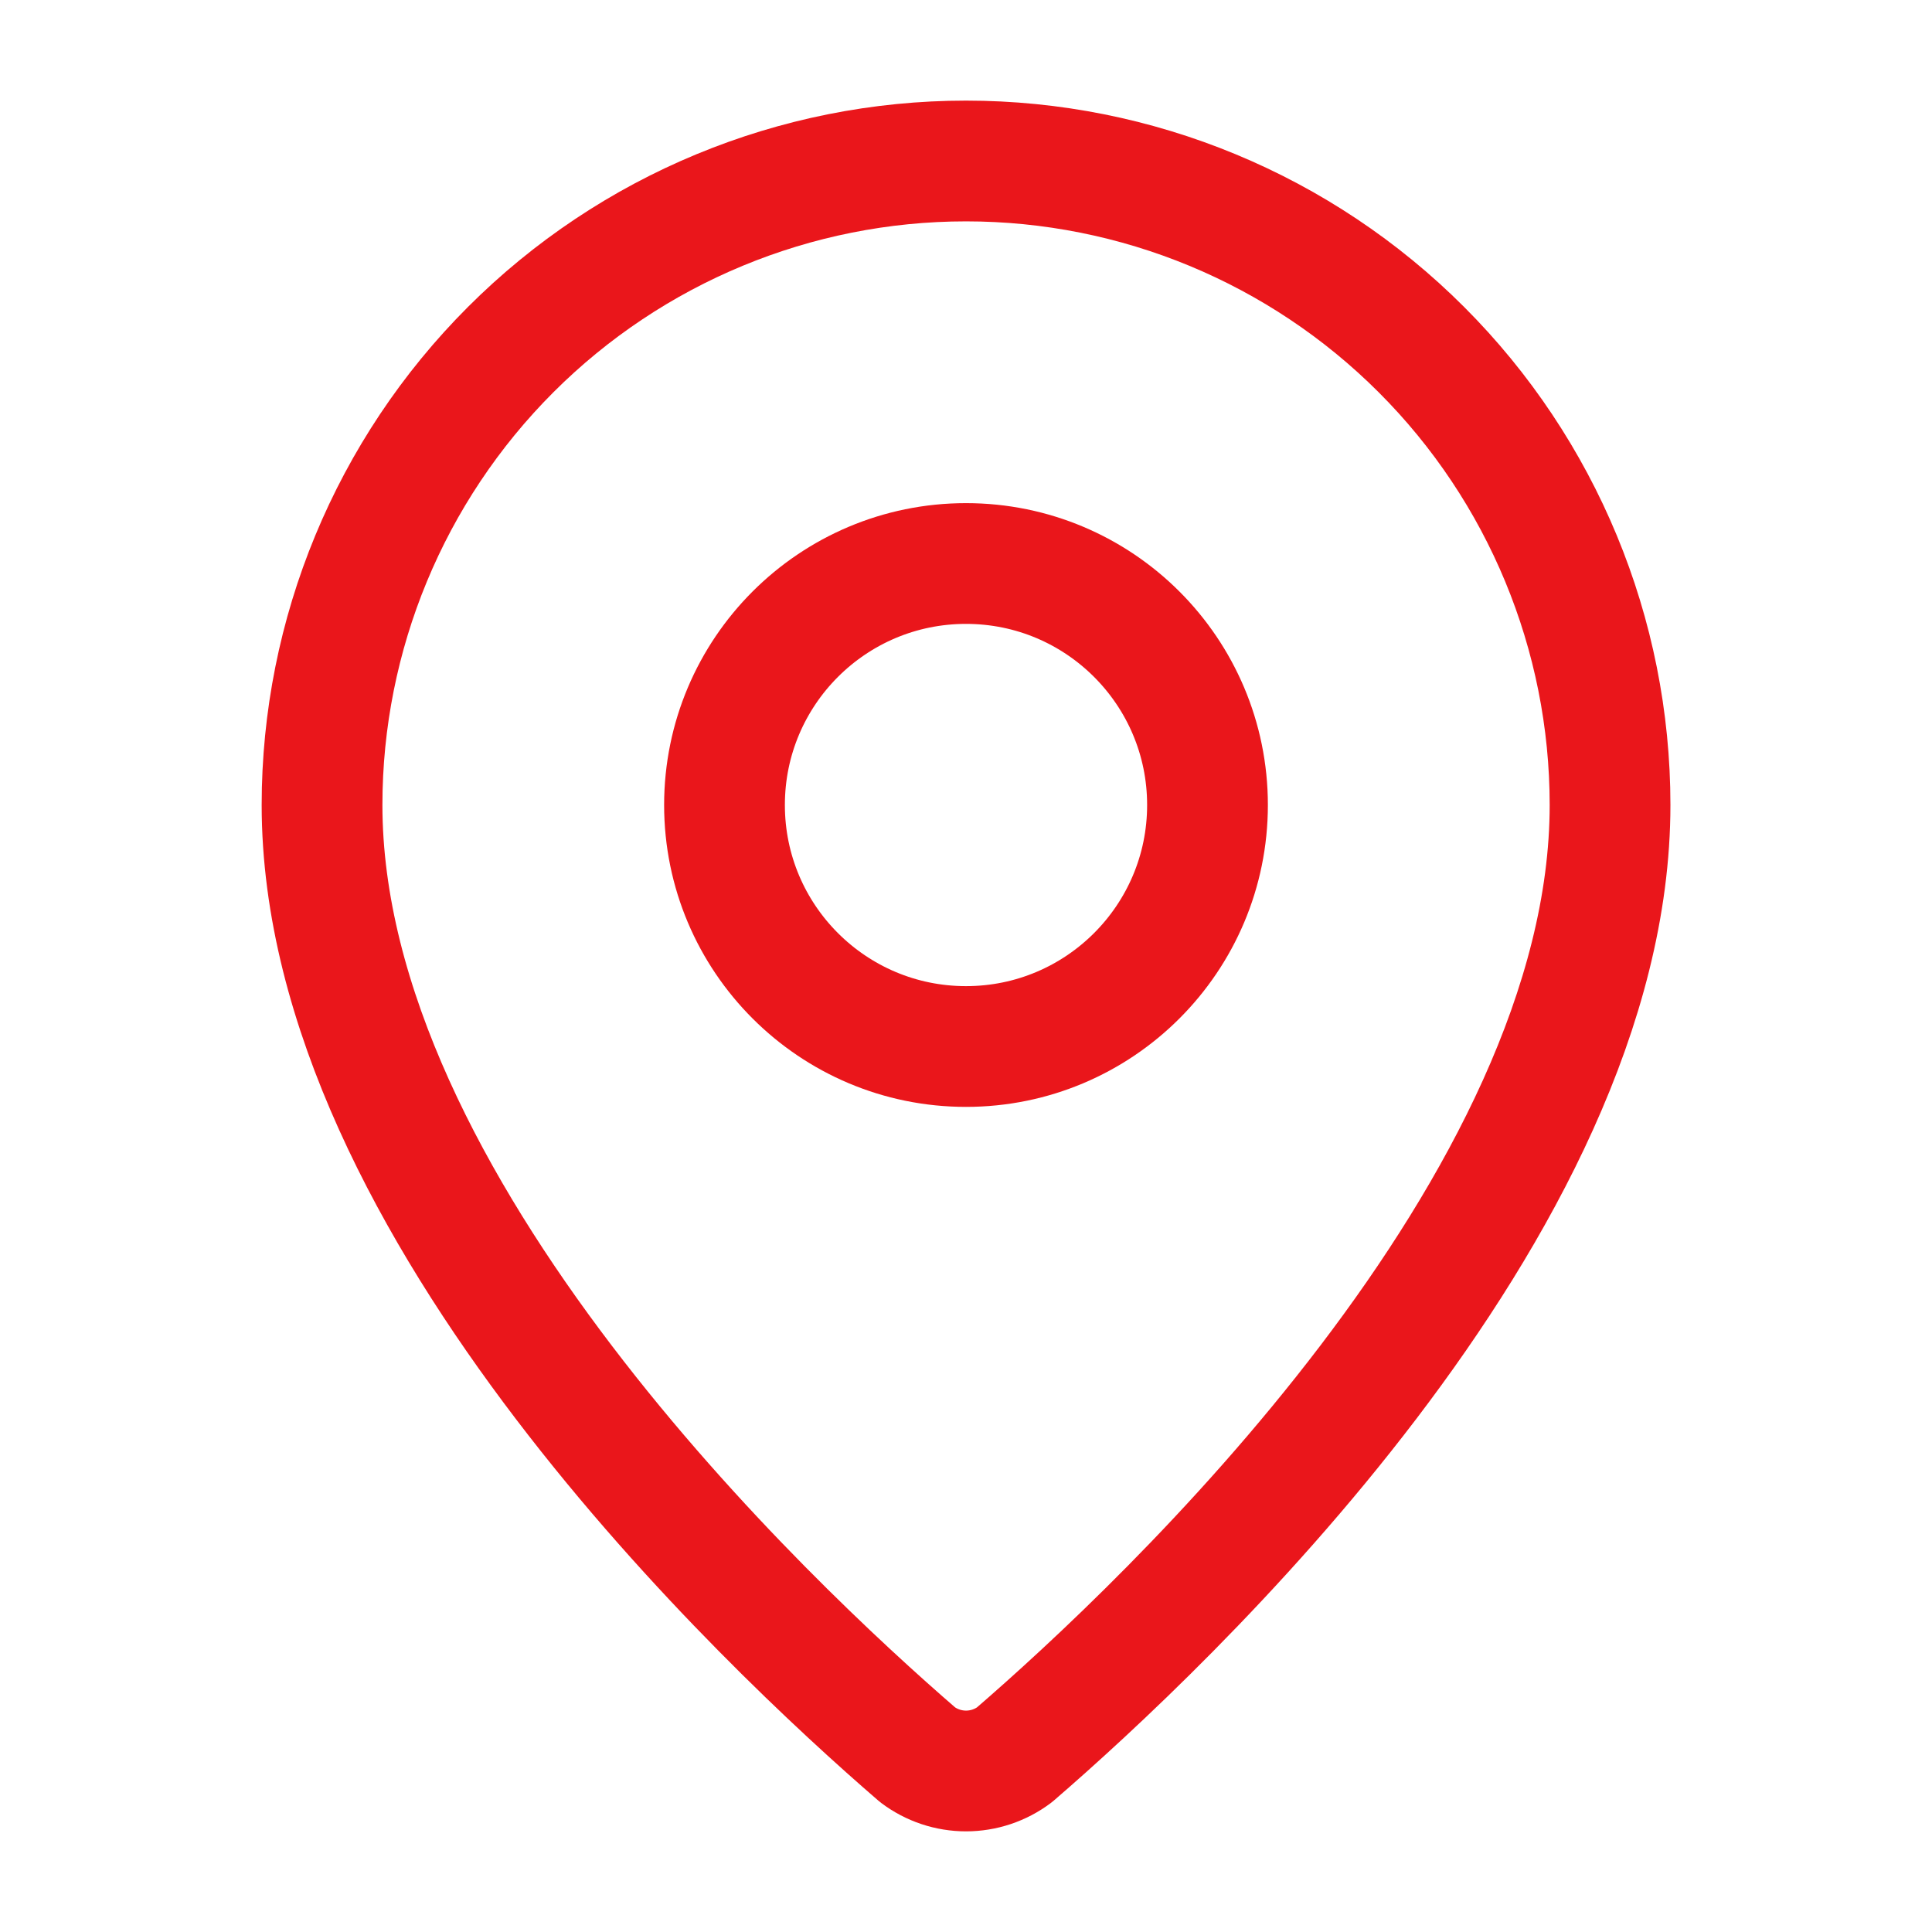 <svg width="64" height="64" viewBox="0 0 64 64" fill="none" xmlns="http://www.w3.org/2000/svg">
<path d="M53.335 26.667C53.335 39.981 38.564 53.848 33.604 58.131C33.142 58.478 32.579 58.666 32.001 58.666C31.423 58.666 30.861 58.478 30.399 58.131C25.439 53.848 10.668 39.981 10.668 26.667C10.668 21.009 12.916 15.582 16.916 11.582C20.917 7.581 26.343 5.333 32.001 5.333C37.659 5.333 43.086 7.581 47.086 11.582C51.087 15.582 53.335 21.009 53.335 26.667Z" stroke="#EA161B" stroke-width="4" stroke-linecap="round" stroke-linejoin="round"/>
<path d="M32 34.667C36.418 34.667 40 31.085 40 26.667C40 22.248 36.418 18.667 32 18.667C27.582 18.667 24 22.248 24 26.667C24 31.085 27.582 34.667 32 34.667Z" stroke="#EA161B" stroke-width="4" stroke-linecap="round" stroke-linejoin="round"/>
</svg>

